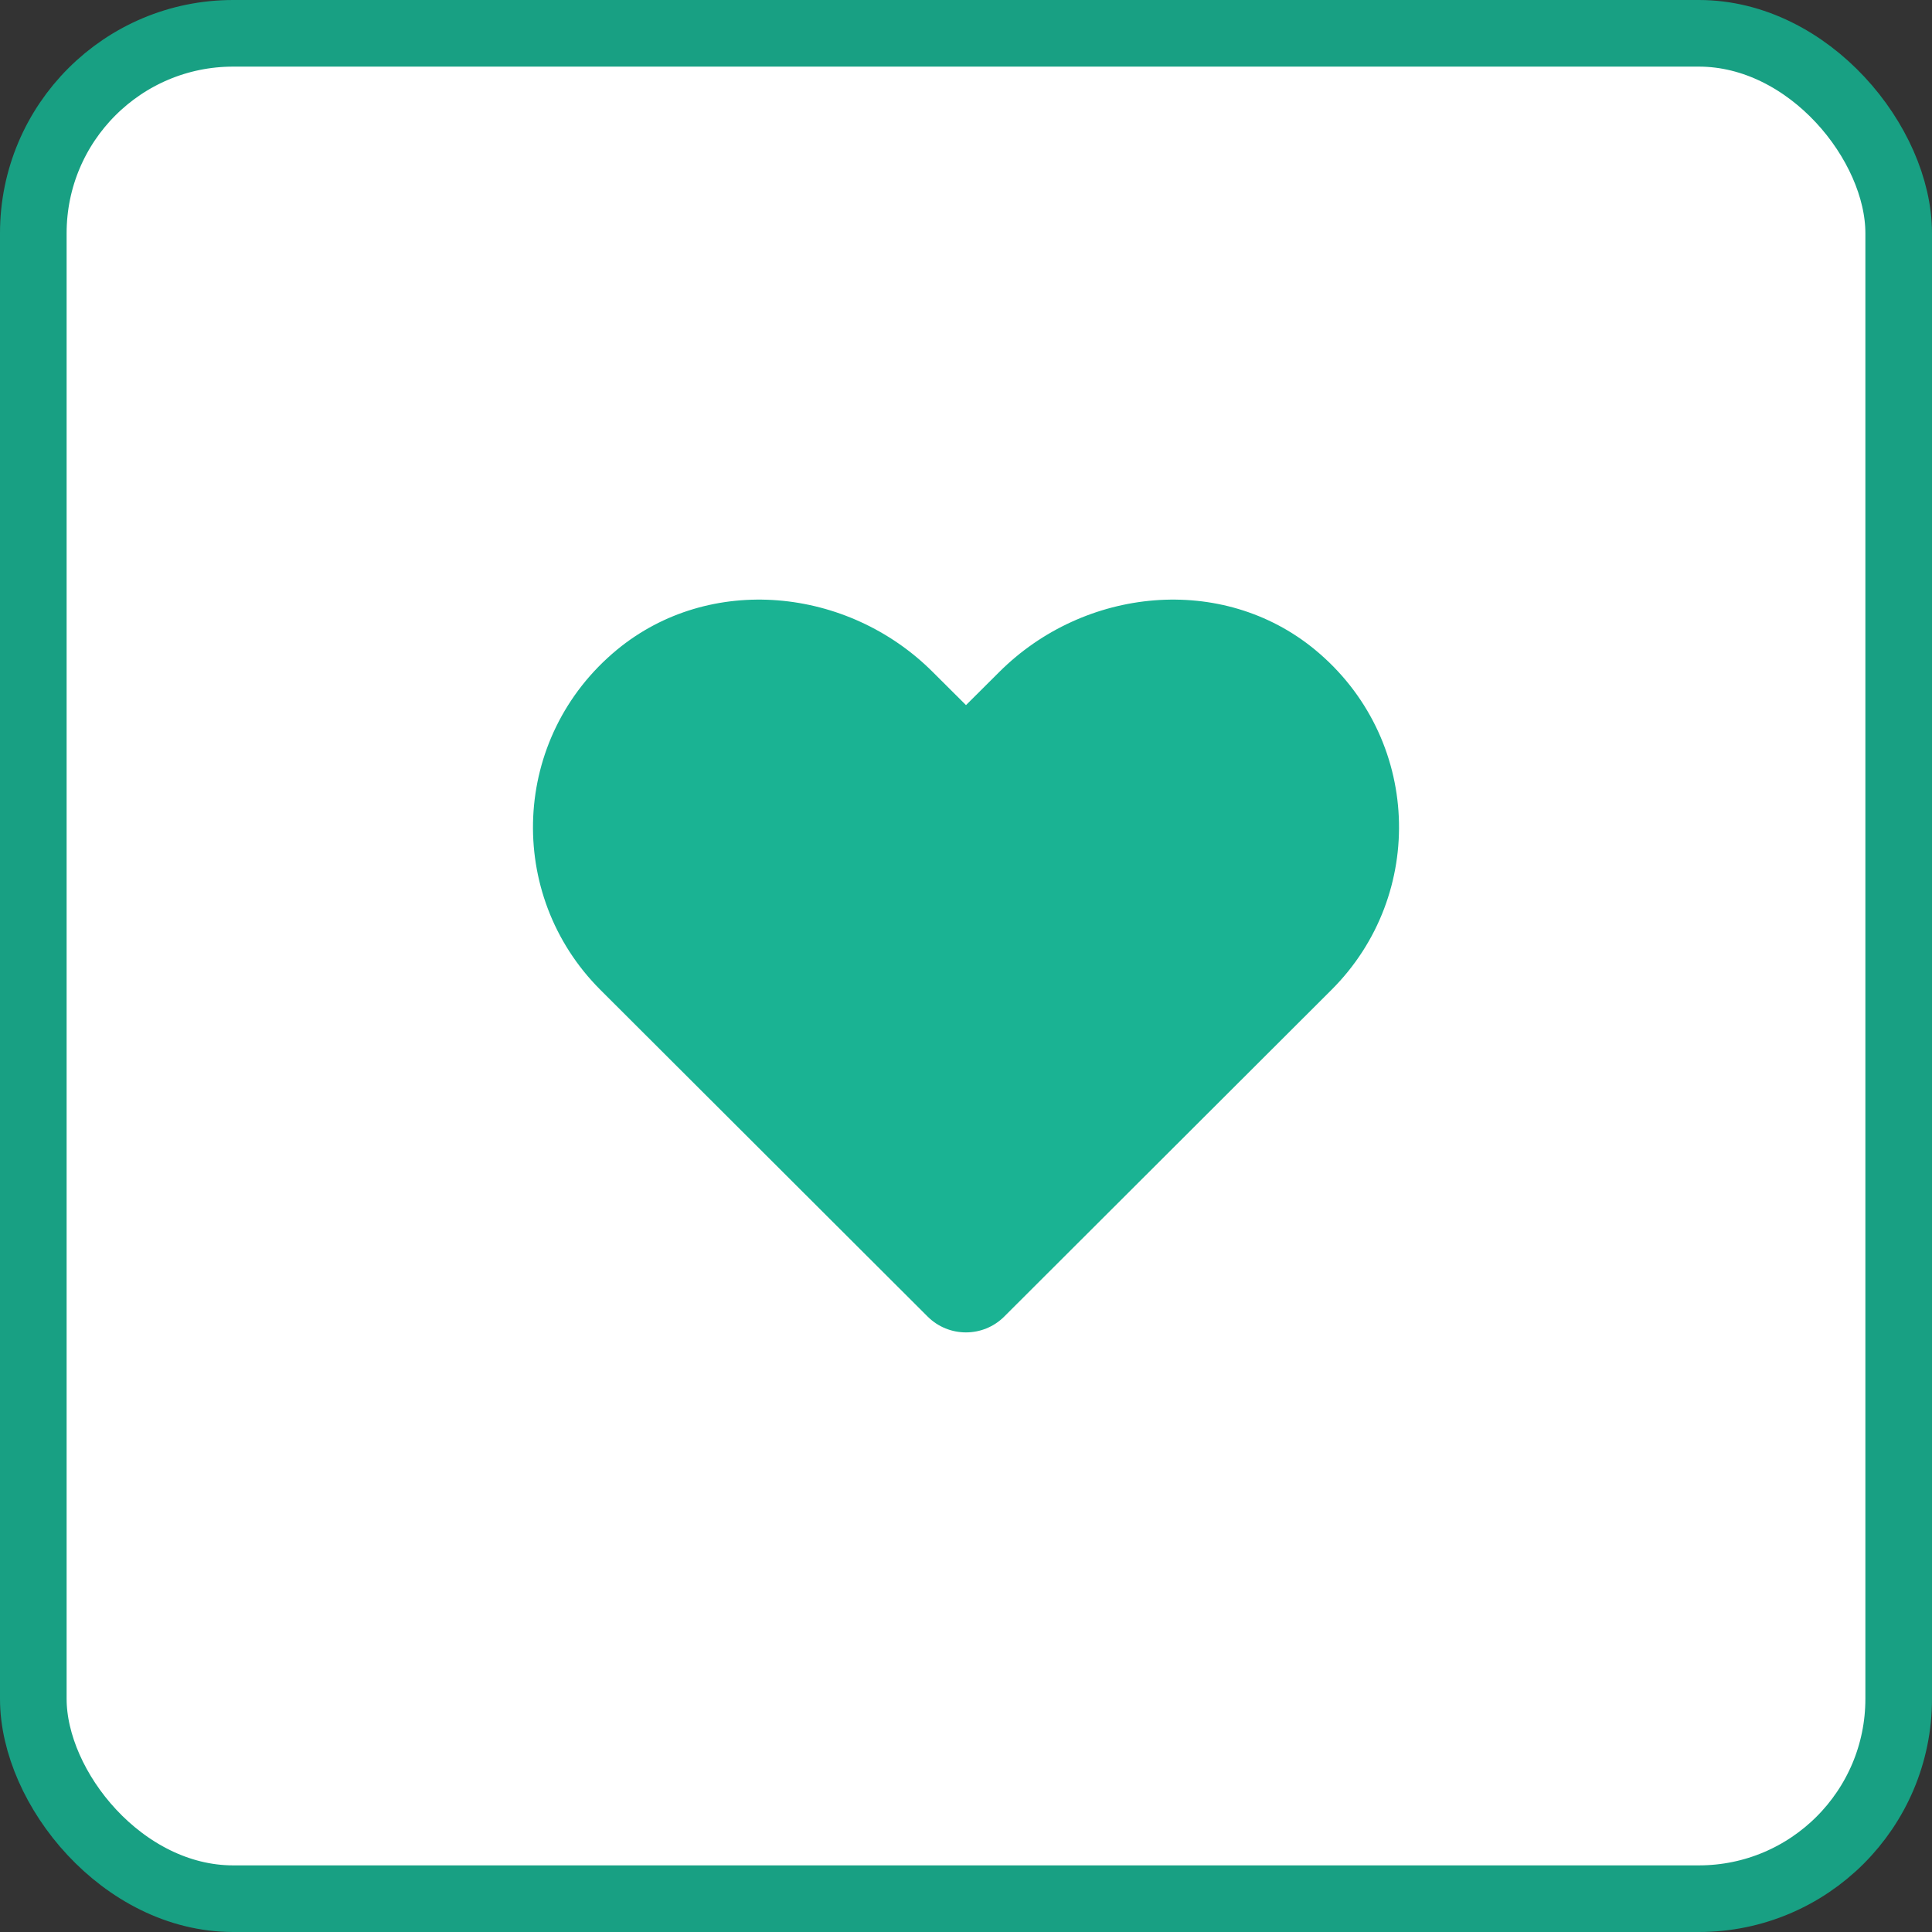 <?xml version="1.0" encoding="UTF-8"?>
<svg width="29px" height="29px" viewBox="0 0 29 29" version="1.1" xmlns="http://www.w3.org/2000/svg" xmlns:xlink="http://www.w3.org/1999/xlink">
    <rect x="0" y="0" width="29" height="29" fill="#333333" stroke="none"/>
    <!-- Generator: Sketch 58 (84663) - https://sketch.com -->
    <title>buttons / symbol / outlined / primary / small</title>
    <desc>Created with Sketch.</desc>
    <g id="buttons-/-symbol-/-outlined-/-primary-/-small" stroke="none" stroke-width="1" fill="none" fill-rule="evenodd">
        <g id="buttons/symbol/primary/small">
            <g id="Group-7">
                <rect id="Rectangle-Copy-4" stroke="#18A083" fill="#FFFFFF" x="0.5" y="0.5" width="28" height="28" rx="3"></rect>
                <g id="icons-/-web-application-/-heart" transform="translate(8, 9)" fill="#1AB393">
                    <path d="M11.738,0.752 C10.347,-0.394 8.277,-0.188 7,1.086 L6.5,1.584 L6,1.086 C4.725,-0.188 2.654,-0.394 1.262,0.752 C-0.332,2.068 -0.416,4.43 1.011,5.857 L5.924,10.762 C6.241,11.079 6.757,11.079 7.074,10.762 L11.987,5.857 C13.416,4.43 13.333,2.068 11.738,0.752 Z" id="Path"></path>
                </g>
            </g>
        </g>
    </g>
</svg>